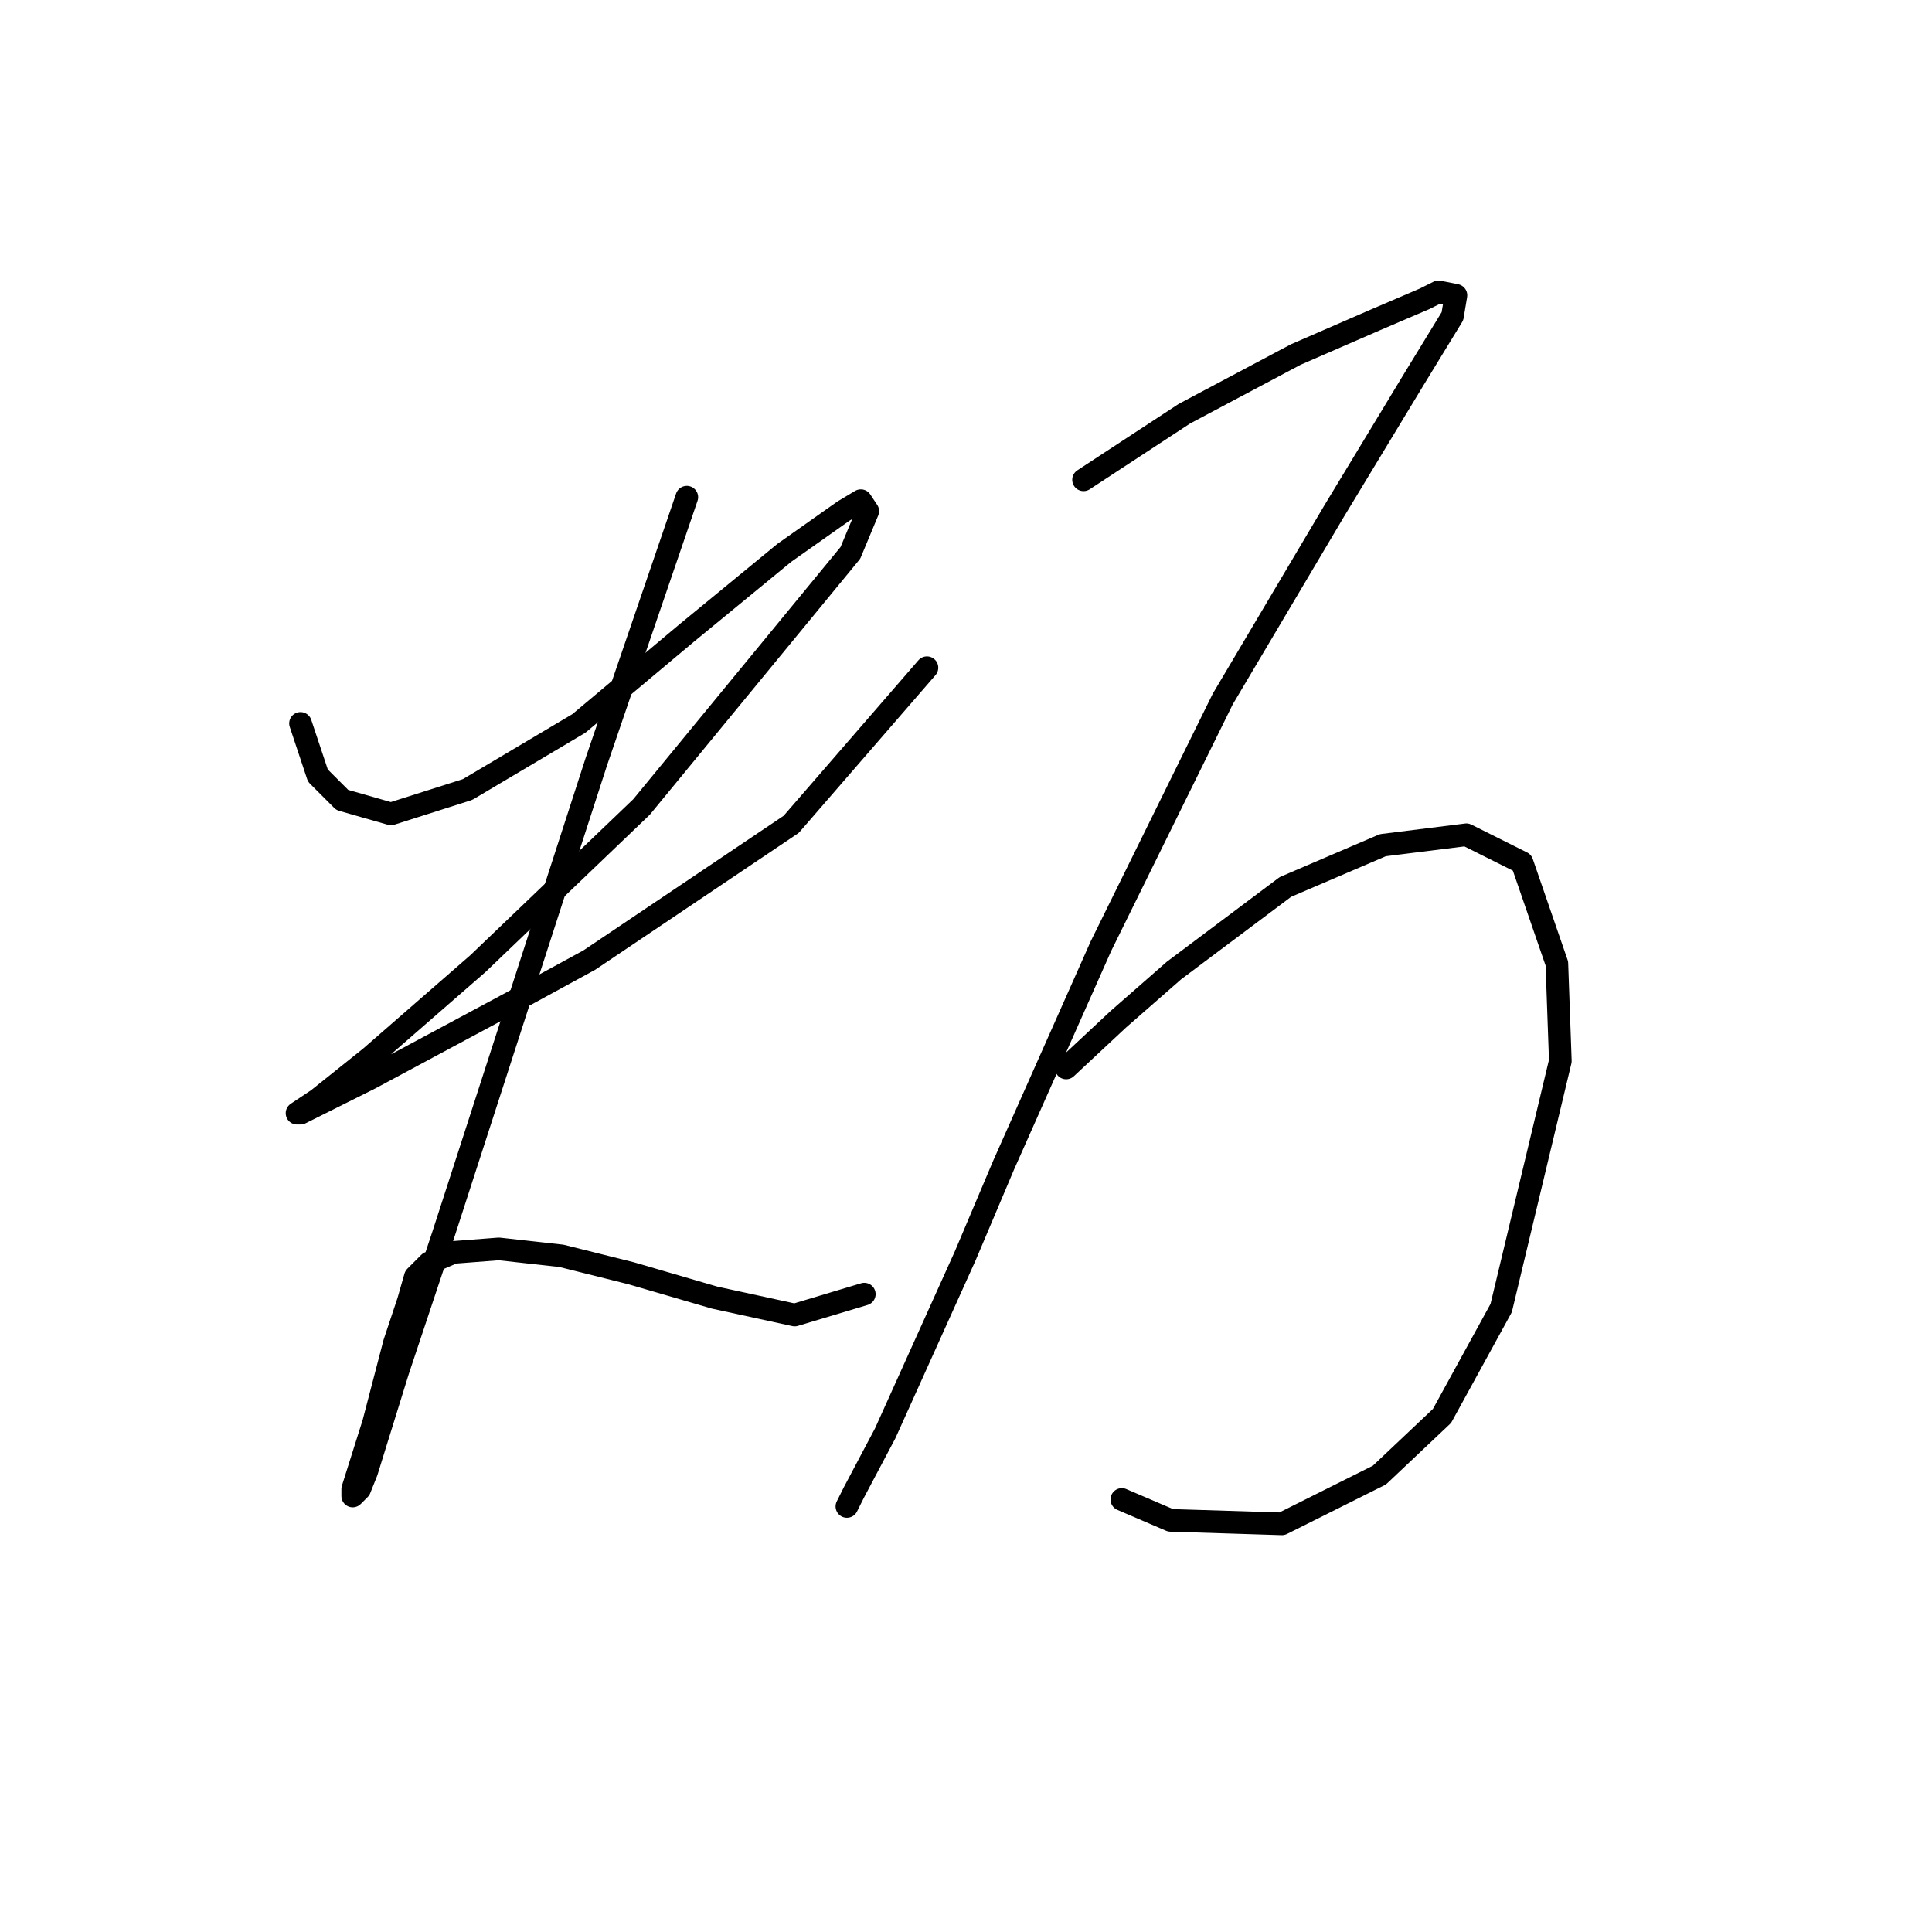 <?xml version="1.0" standalone="no"?>
    <svg width="256" height="256" xmlns="http://www.w3.org/2000/svg" version="1.1">
    <polyline stroke="black" stroke-width="3" stroke-linecap="round" fill="transparent" stroke-linejoin="round" points="39.82 95.854 42.125 102.771 45.353 105.999 51.809 107.844 61.954 104.616 76.711 95.854 91.006 83.865 103.918 73.258 111.757 67.725 114.063 66.341 114.985 67.725 112.68 73.258 85.011 106.922 63.338 127.673 49.043 140.124 42.125 145.657 39.359 147.502 39.82 147.502 49.043 142.89 67.949 132.745 78.094 127.212 104.84 109.227 122.825 88.476 122.825 88.476 " />
        <polyline stroke="black" stroke-width="3" stroke-linecap="round" fill="transparent" stroke-linejoin="round" points="91.006 65.88 79.017 100.927 58.726 163.642 52.732 181.626 48.581 194.999 47.659 197.305 46.737 198.227 46.737 197.305 49.504 188.543 52.271 177.937 54.115 172.403 55.037 169.175 56.882 167.331 60.11 165.947 66.105 165.486 74.405 166.408 83.628 168.714 94.695 171.942 105.301 174.248 114.524 171.481 114.524 171.481 " />
        <polyline stroke="black" stroke-width="3" stroke-linecap="round" fill="transparent" stroke-linejoin="round" points="143.576 63.575 156.949 54.813 171.705 46.974 182.311 42.362 188.767 39.595 190.612 38.673 192.918 39.134 192.456 41.901 187.384 50.202 176.778 67.725 162.021 92.626 145.882 125.367 132.97 154.419 127.897 166.408 117.291 189.926 113.141 197.766 112.218 199.61 112.218 199.61 " />
        <polyline stroke="black" stroke-width="3" stroke-linecap="round" fill="transparent" stroke-linejoin="round" points="141.27 141.507 148.187 135.051 155.565 128.595 170.322 117.528 183.234 111.994 194.301 110.611 201.679 114.3 206.291 127.673 206.752 140.585 198.912 173.325 191.073 187.621 182.773 195.46 169.861 201.916 155.104 201.455 148.648 198.688 148.648 198.688 " />
        </svg>